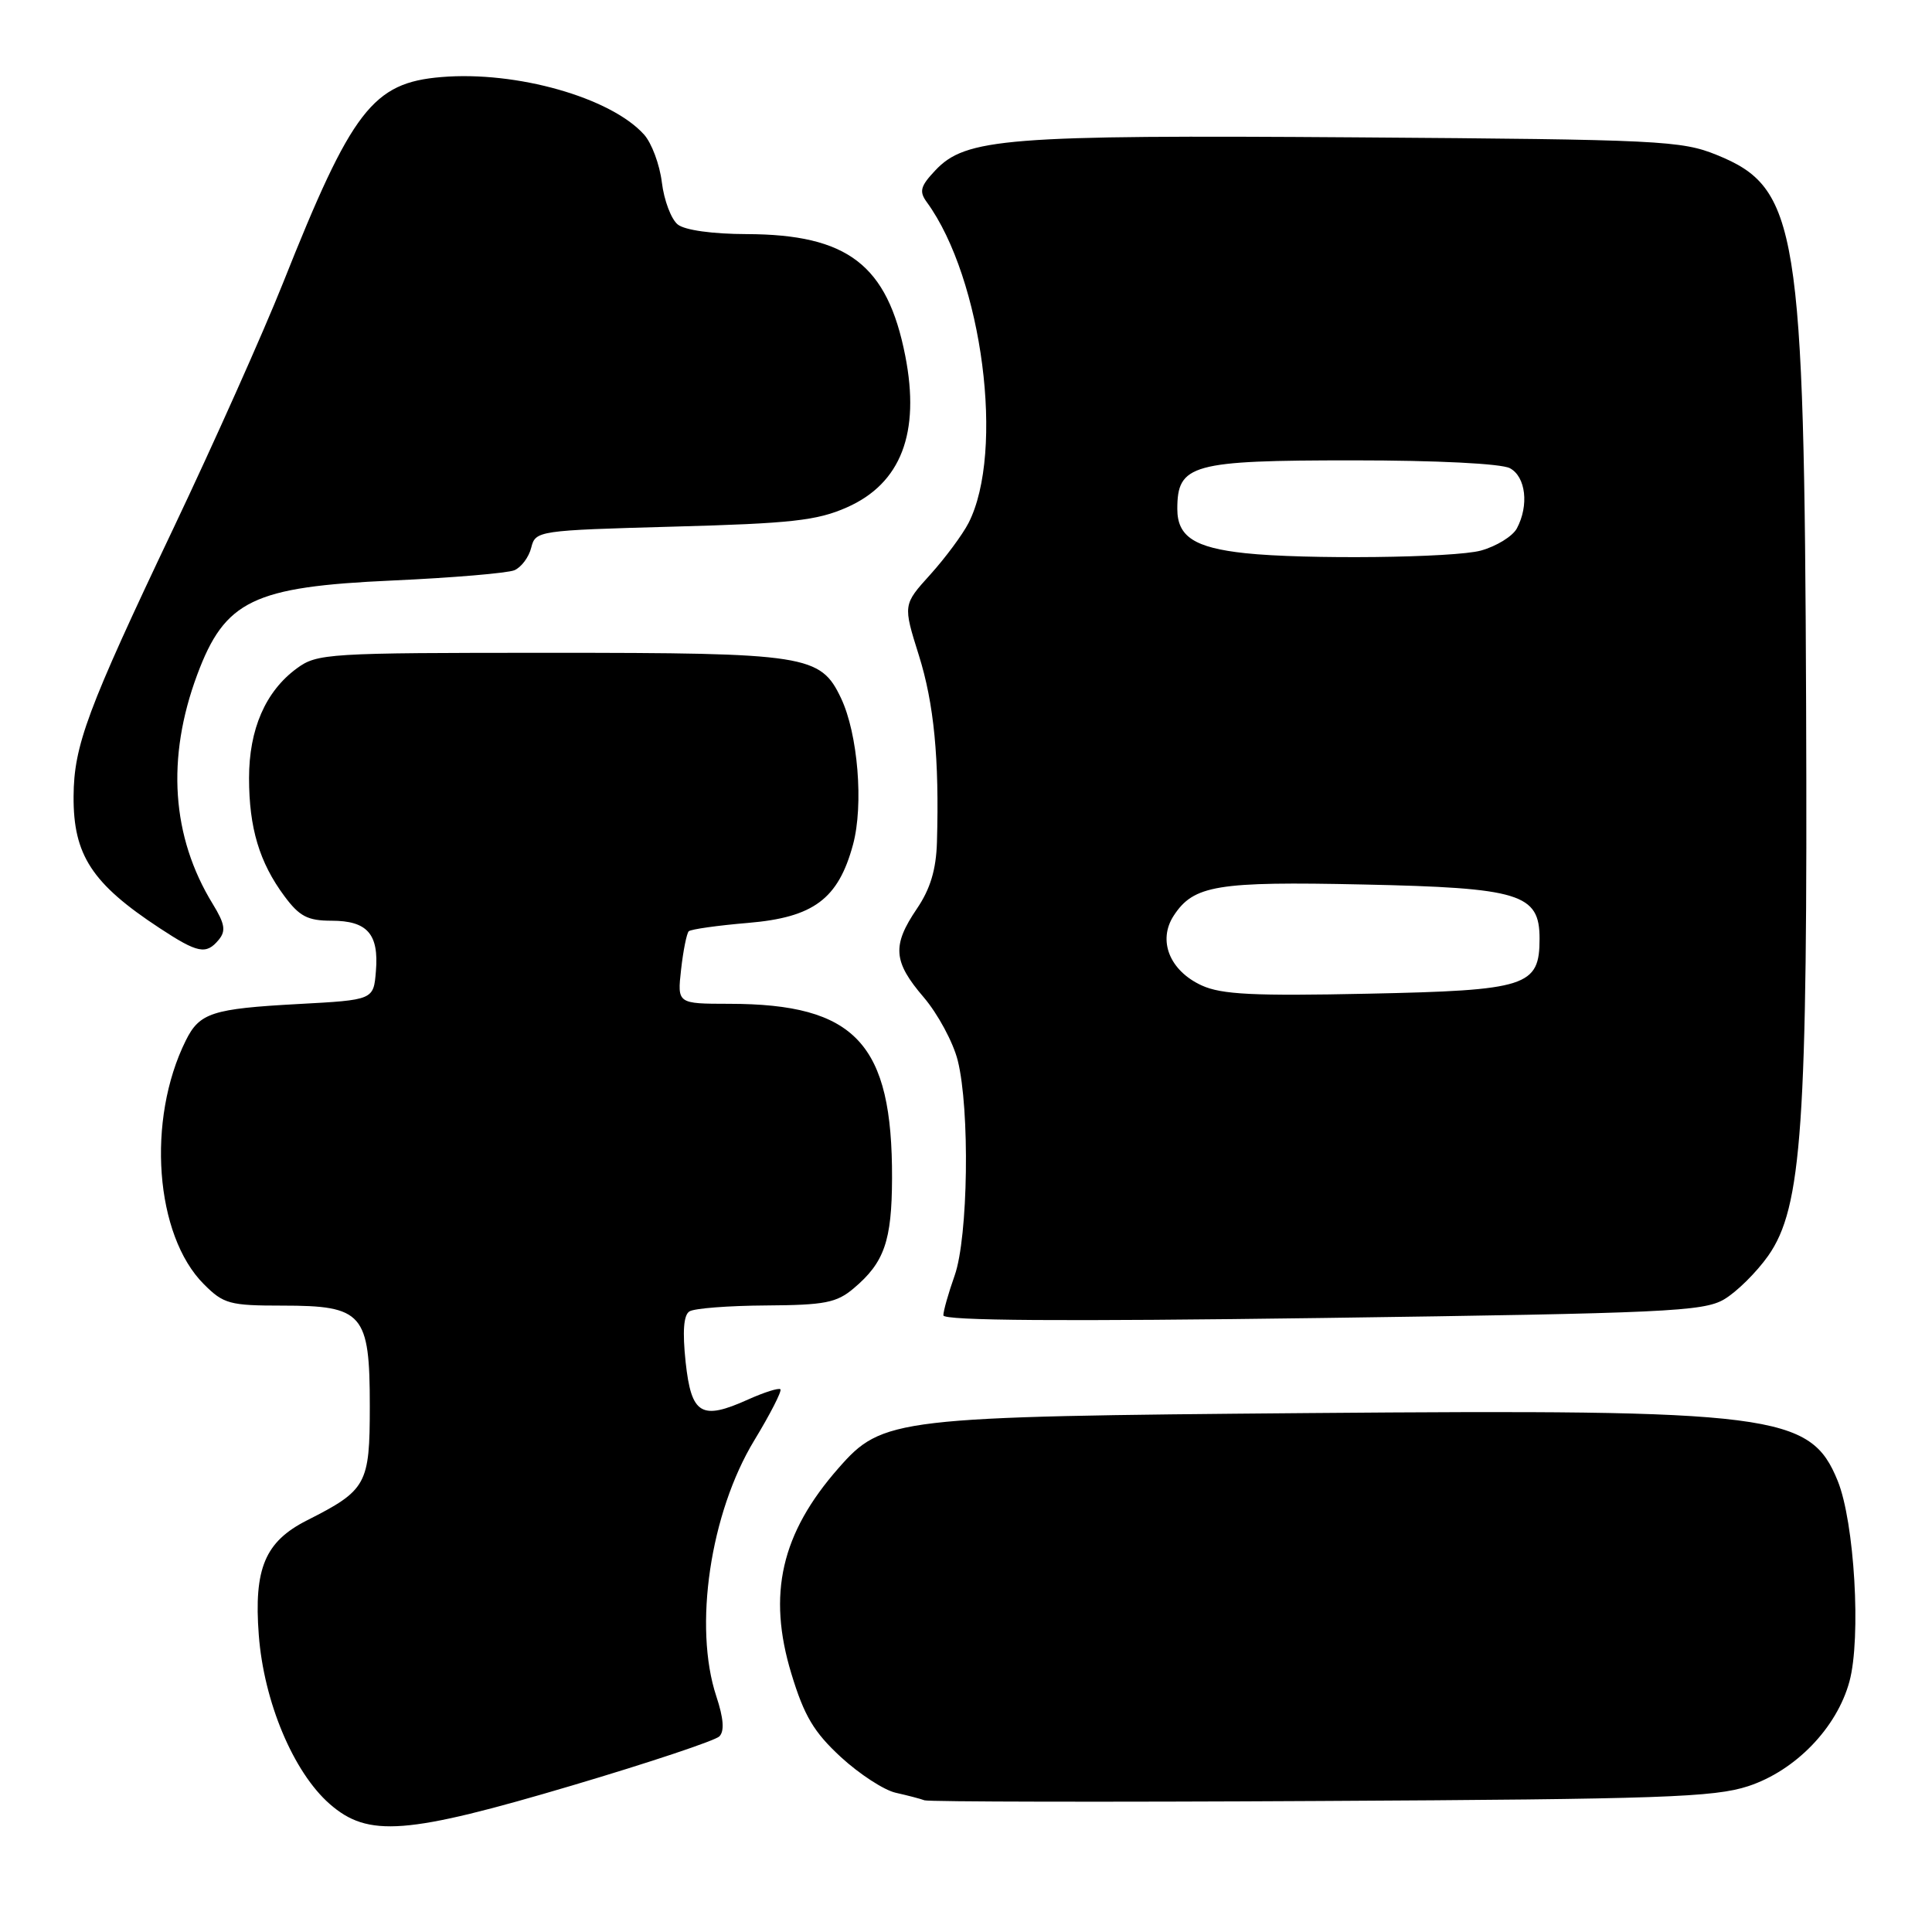 <?xml version="1.0" encoding="UTF-8" standalone="no"?>
<!DOCTYPE svg PUBLIC "-//W3C//DTD SVG 1.1//EN" "http://www.w3.org/Graphics/SVG/1.1/DTD/svg11.dtd" >
<svg xmlns="http://www.w3.org/2000/svg" xmlns:xlink="http://www.w3.org/1999/xlink" version="1.1" viewBox="0 0 256 256">
 <g >
 <path fill="currentColor"
d=" M 75.93 236.55 C 86.04 233.55 94.76 230.64 95.32 230.08 C 96.01 229.39 95.88 227.68 94.92 224.78 C 91.87 215.57 94.10 200.49 99.95 190.85 C 102.07 187.36 103.62 184.32 103.41 184.09 C 103.20 183.87 101.27 184.48 99.13 185.44 C 92.92 188.24 91.61 187.45 90.85 180.49 C 90.42 176.43 90.58 174.26 91.35 173.77 C 91.98 173.36 96.55 173.01 101.50 172.98 C 109.29 172.93 110.85 172.63 113.12 170.71 C 117.18 167.29 118.17 164.43 118.20 156.15 C 118.26 138.26 113.37 133.02 96.62 133.01 C 89.74 133.00 89.74 133.00 90.25 128.45 C 90.53 125.95 90.99 123.68 91.26 123.40 C 91.54 123.13 95.08 122.63 99.12 122.29 C 107.81 121.56 111.08 119.12 113.03 111.91 C 114.45 106.66 113.68 97.23 111.44 92.51 C 108.72 86.78 106.91 86.50 72.82 86.50 C 43.37 86.50 42.03 86.58 39.32 88.57 C 35.18 91.61 33.00 96.62 33.00 103.10 C 33.00 109.70 34.37 114.28 37.69 118.75 C 39.68 121.43 40.77 122.00 43.93 122.00 C 48.67 122.00 50.22 123.76 49.81 128.68 C 49.50 132.50 49.50 132.50 39.50 133.04 C 28.12 133.66 26.44 134.20 24.62 137.87 C 19.40 148.37 20.53 163.69 27.02 170.17 C 29.62 172.78 30.44 173.00 37.42 173.00 C 48.11 173.00 49.00 174.03 49.00 186.33 C 49.00 196.71 48.59 197.45 40.67 201.46 C 35.12 204.27 33.62 207.83 34.29 216.64 C 34.96 225.49 38.86 234.80 43.68 239.03 C 48.78 243.50 53.82 243.11 75.93 236.55 Z  M 231.64 236.68 C 237.91 234.62 243.39 228.95 245.06 222.81 C 246.63 217.02 245.73 201.69 243.50 196.21 C 239.88 187.32 235.19 186.73 173.22 187.24 C 118.48 187.70 116.95 187.87 111.10 194.54 C 103.51 203.18 101.66 211.24 104.86 221.77 C 106.56 227.37 107.84 229.52 111.43 232.83 C 113.88 235.08 117.15 237.21 118.69 237.55 C 120.24 237.90 121.95 238.34 122.50 238.55 C 123.05 238.75 146.68 238.80 175.00 238.64 C 220.13 238.40 227.14 238.15 231.64 236.68 Z  M 228.44 172.18 C 230.11 171.20 232.74 168.60 234.30 166.39 C 238.78 160.00 239.53 149.18 239.32 93.50 C 239.08 30.14 238.23 24.89 227.48 20.53 C 222.80 18.63 219.94 18.49 179.65 18.20 C 133.30 17.87 127.95 18.30 123.92 22.59 C 121.95 24.68 121.77 25.37 122.81 26.79 C 130.18 36.91 133.16 59.88 128.33 69.31 C 127.53 70.86 125.26 73.92 123.27 76.13 C 119.65 80.13 119.65 80.13 121.75 86.82 C 123.76 93.21 124.47 100.52 124.15 111.61 C 124.04 115.24 123.27 117.79 121.50 120.40 C 118.18 125.29 118.34 127.42 122.40 132.15 C 124.26 134.33 126.29 138.09 126.90 140.50 C 128.53 146.98 128.29 163.92 126.50 169.00 C 125.67 171.34 125.00 173.72 125.00 174.29 C 125.00 175.00 140.78 175.11 175.20 174.64 C 220.68 174.01 225.69 173.78 228.44 172.18 Z  M 28.98 124.53 C 29.96 123.35 29.80 122.41 28.19 119.78 C 22.73 110.88 22.02 100.45 26.13 89.41 C 29.80 79.55 33.53 77.75 52.00 76.92 C 59.98 76.56 67.25 75.94 68.16 75.56 C 69.07 75.17 70.08 73.83 70.39 72.57 C 70.96 70.32 71.23 70.28 89.27 69.78 C 104.85 69.36 108.27 68.98 112.22 67.23 C 119.39 64.06 121.96 57.37 119.95 47.14 C 117.58 35.09 112.32 31.06 98.94 31.02 C 94.43 31.01 90.75 30.50 89.81 29.75 C 88.94 29.06 87.99 26.55 87.70 24.17 C 87.41 21.79 86.34 18.93 85.33 17.82 C 80.91 12.92 68.44 9.38 58.50 10.21 C 49.39 10.96 46.63 14.54 37.50 37.50 C 34.87 44.10 28.34 58.72 22.98 70.00 C 11.55 94.04 9.79 98.78 9.75 105.52 C 9.70 113.29 12.18 117.09 21.15 122.98 C 26.21 126.31 27.32 126.53 28.98 124.53 Z  M 159.24 130.58 C 154.98 128.63 153.37 124.62 155.53 121.32 C 158.17 117.29 161.25 116.78 180.61 117.20 C 201.43 117.64 204.00 118.43 204.00 124.37 C 204.00 130.71 202.37 131.23 181.26 131.67 C 166.15 131.99 161.87 131.78 159.24 130.58 Z  M 165.00 73.30 C 158.27 72.58 156.00 71.10 156.00 67.44 C 156.00 61.52 157.88 61.00 179.29 61.00 C 190.37 61.00 198.93 61.43 200.07 62.04 C 202.18 63.17 202.62 66.97 200.99 70.02 C 200.43 71.06 198.29 72.38 196.24 72.95 C 192.74 73.92 172.84 74.15 165.00 73.30 Z "/>
</g>
</svg>